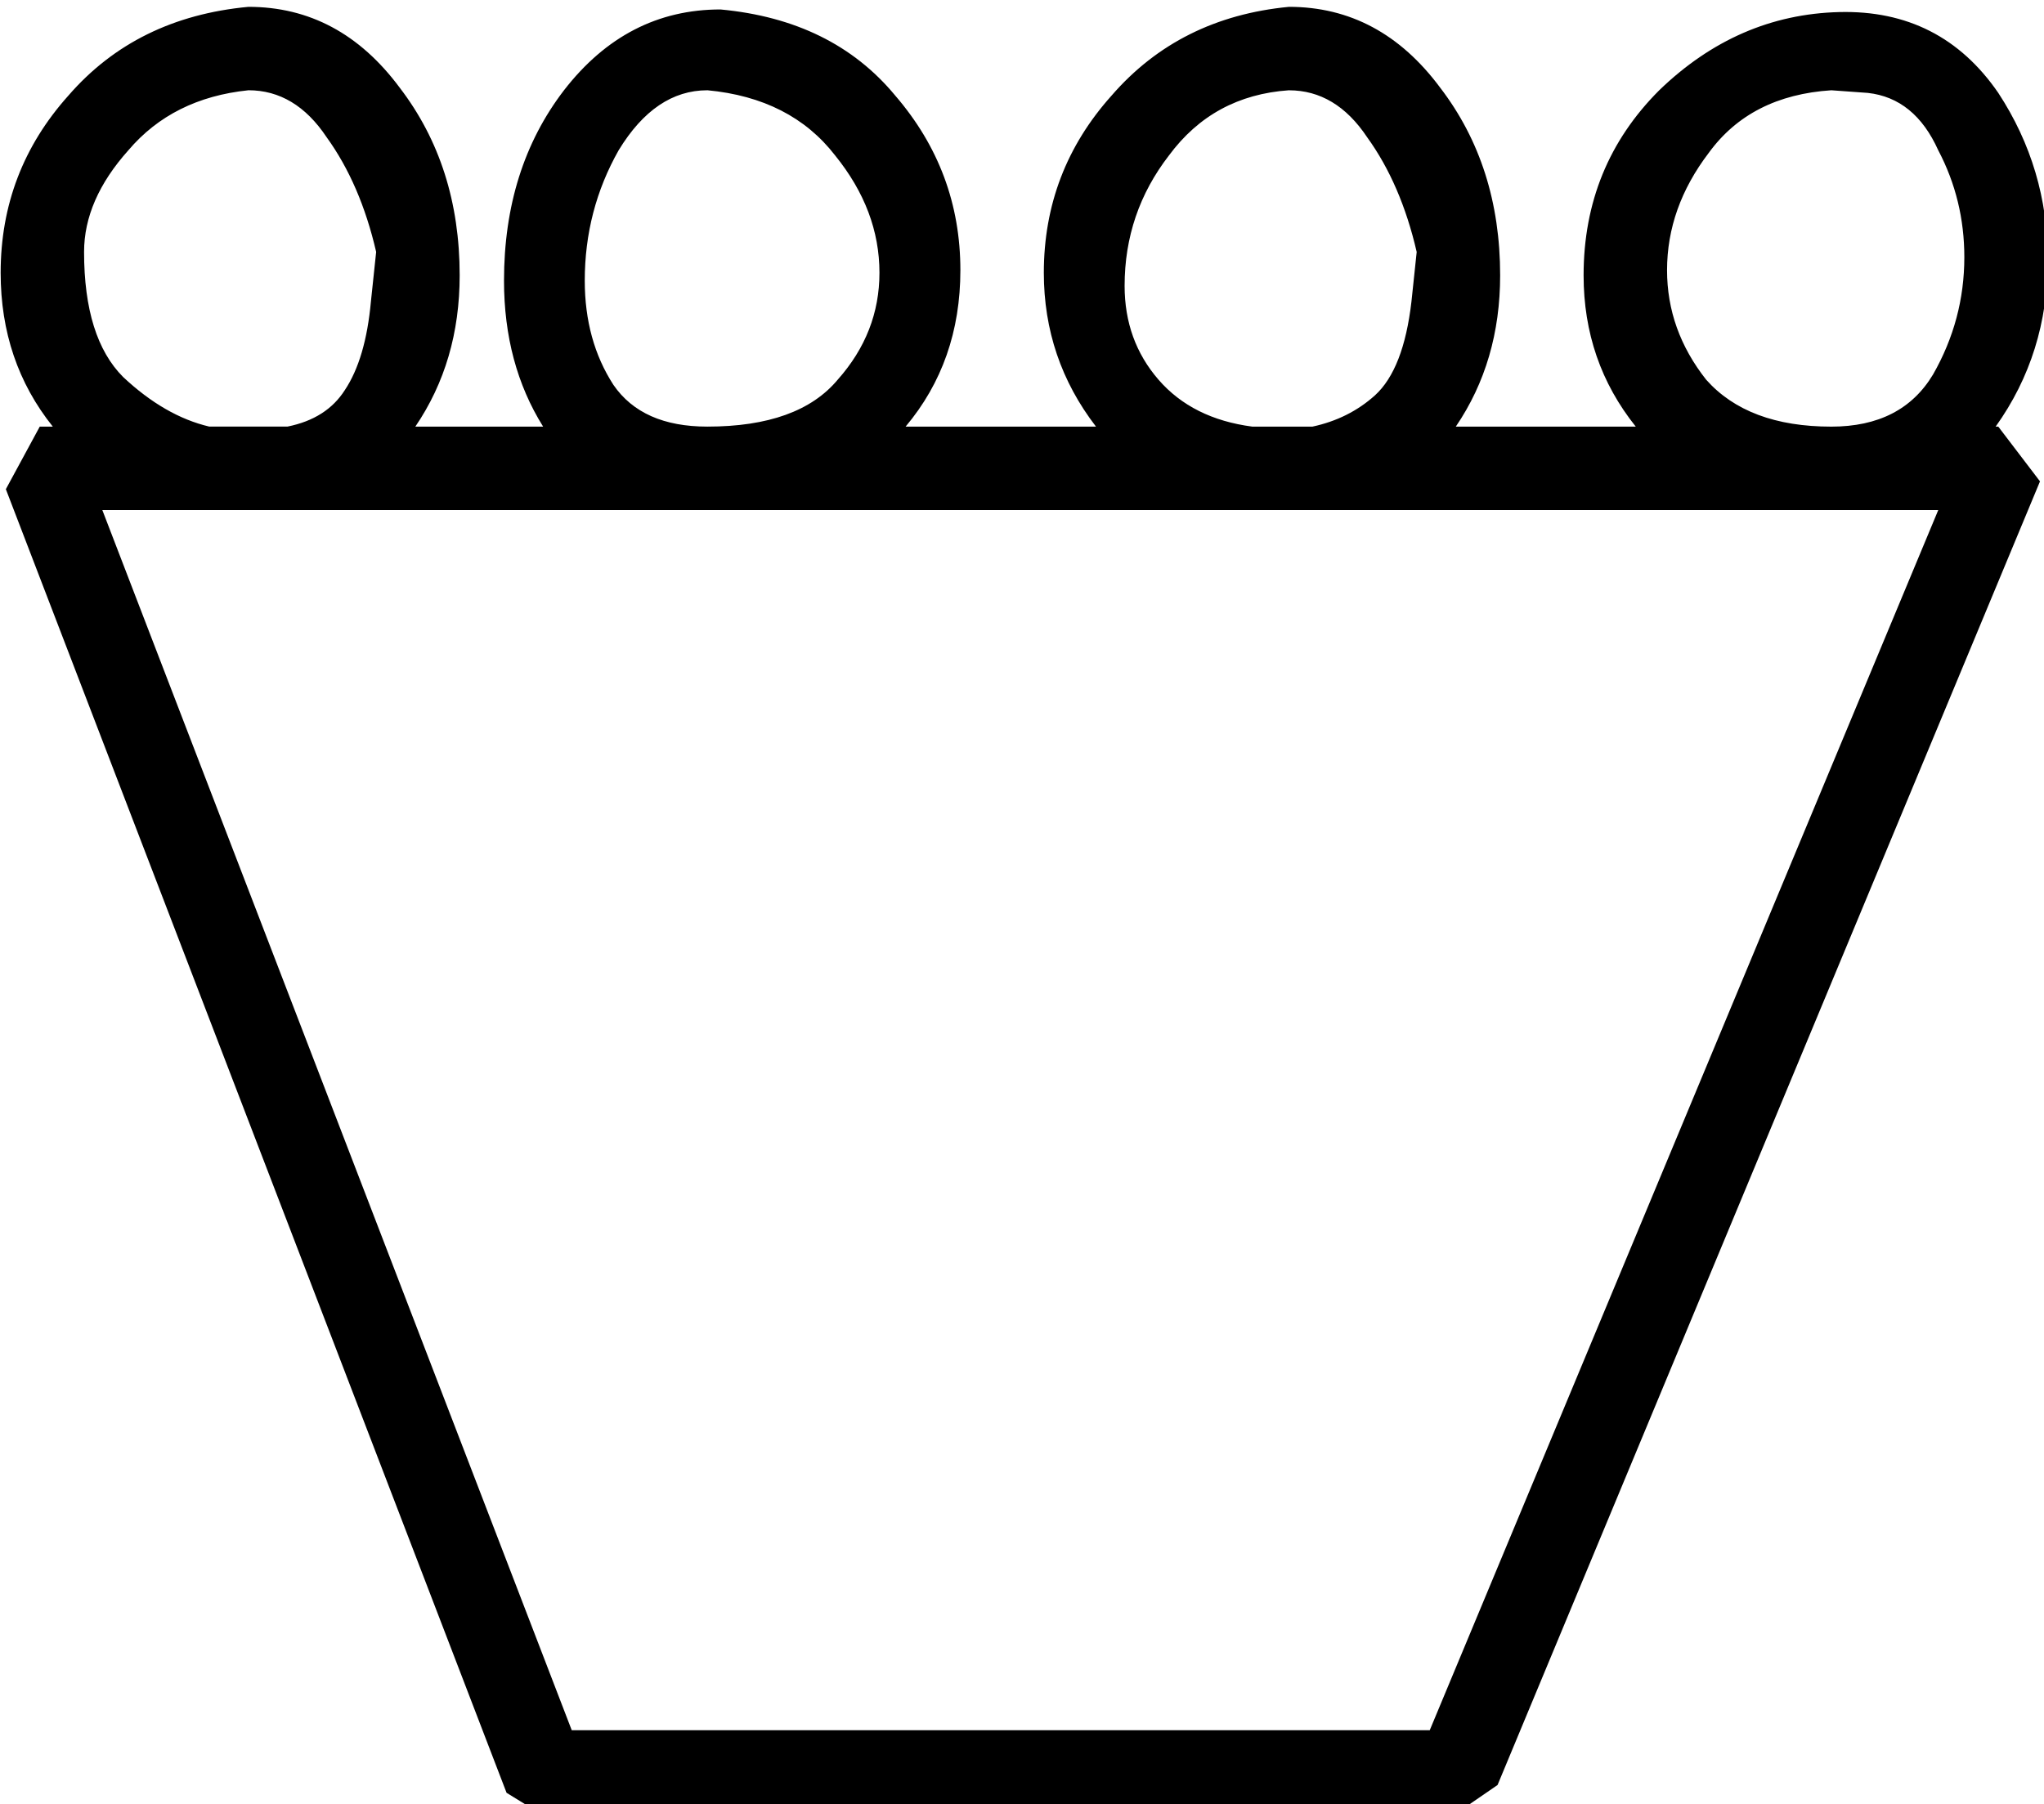 <?xml version="1.0" encoding="UTF-8" standalone="no"?>
<!-- Created with Inkscape (http://www.inkscape.org/) -->

<svg
   xmlns:dc="http://purl.org/dc/elements/1.1/"
   xmlns:cc="http://creativecommons.org/ns#"
   xmlns:rdf="http://www.w3.org/1999/02/22-rdf-syntax-ns#"
   xmlns:svg="http://www.w3.org/2000/svg"
   xmlns="http://www.w3.org/2000/svg"
   xmlns:sodipodi="http://sodipodi.sourceforge.net/DTD/sodipodi-0.dtd"
   xmlns:inkscape="http://www.inkscape.org/namespaces/inkscape"
   width="19.472mm"
   height="17.19mm"
   viewBox="0 0 19.472 17.19"
   version="1.1"
   id="svg5655"
   inkscape:version="0.92.4 (5da689c313, 2019-01-14)"
   sodipodi:docname="M39.svg">
  <defs
     id="defs5649" />
  <sodipodi:namedview
     id="base"
     pagecolor="#ffffff"
     bordercolor="#666666"
     borderopacity="1.0"
     inkscape:pageopacity="0.0"
     inkscape:pageshadow="2"
     inkscape:zoom="0.35"
     inkscape:cx="-343.25977"
     inkscape:cy="-340.47532"
     inkscape:document-units="mm"
     inkscape:current-layer="layer1"
     showgrid="false"
     fit-margin-top="0"
     fit-margin-left="0"
     fit-margin-right="0"
     fit-margin-bottom="0"
     inkscape:window-width="1920"
     inkscape:window-height="1017"
     inkscape:window-x="-8"
     inkscape:window-y="-8"
     inkscape:window-maximized="1" />
  <g
     inkscape:label="Layer 1"
     inkscape:groupmode="layer"
     id="layer1"
     transform="translate(-3.508,-41.56)">
    <g
       aria-label="𓇨"
       transform="scale(0.265)"
       style="font-style:normal;font-variant:normal;font-weight:normal;font-stretch:normal;font-size:192px;line-height:1.25;font-family:sans-serif;-inkscape-font-specification:'sans-serif, Normal';font-variant-ligatures:normal;font-variant-caps:normal;font-variant-numeric:normal;font-feature-settings:normal;text-align:start;letter-spacing:0px;word-spacing:0px;writing-mode:lr-tb;text-anchor:start;fill:#000000;fill-opacity:1;stroke:none"
       id="flowRoot6200">
      <path
         d="m 59.572,157.076 q 3.281,0 5.438,2.906 2.156,2.812 2.156,6.75 0,3.094 -1.594,5.438 h 6.469 q -1.875,-2.344 -1.875,-5.438 0,-3.938 2.719,-6.656 2.812,-2.719 6.469,-2.812 3.656,-0.094 5.719,2.906 1.781,2.719 1.781,6 0,3.375 -1.875,6 h 0.094 l 1.5,1.969 -19.5,46.875 -1.5,1.031 h -32.906 l -1.219,-0.75 -18,-46.875 1.219,-2.25 h 0.469 q -1.875,-2.344 -1.875,-5.531 0,-3.656 2.438,-6.375 2.438,-2.812 6.469,-3.188 3.281,0 5.438,2.906 2.156,2.812 2.156,6.75 0,3.094 -1.594,5.438 h 4.594 q -1.406,-2.25 -1.406,-5.25 0,-4.031 2.156,-6.844 2.25,-2.906 5.625,-2.906 4.031,0.375 6.281,3.094 2.344,2.719 2.344,6.281 0,3.281 -1.969,5.625 h 6.844 q -1.875,-2.438 -1.875,-5.531 0,-3.656 2.438,-6.375 2.438,-2.812 6.375,-3.188 z m 23.344,18.094 h -66 l 16.875,43.875 h 30.844 z m -3.844,-15.094 q -2.906,0.188 -4.406,2.25 -1.5,1.969 -1.5,4.219 0,2.156 1.406,3.938 1.5,1.688 4.5,1.688 2.531,0 3.656,-1.875 1.125,-1.969 1.125,-4.219 0,-2.062 -0.938,-3.844 -0.844,-1.875 -2.531,-2.062 z m -40.406,0 q -1.875,0 -3.188,2.156 -1.219,2.156 -1.219,4.688 0,2.156 1.031,3.75 1.031,1.5 3.375,1.5 3.281,0 4.688,-1.688 1.5,-1.688 1.5,-3.844 0,-2.25 -1.594,-4.219 -1.594,-2.062 -4.594,-2.344 z m -16.5,0 q -2.719,0.281 -4.312,2.156 -1.594,1.781 -1.594,3.656 0,3.094 1.406,4.5 1.5,1.406 3.094,1.781 h 2.812 q 1.406,-0.281 2.062,-1.312 0.75,-1.125 0.938,-3.188 l 0.188,-1.781 q -0.562,-2.438 -1.781,-4.125 -1.125,-1.688 -2.812,-1.688 z m 37.406,0 q -2.719,0.188 -4.312,2.344 -1.594,2.062 -1.594,4.688 0,1.969 1.219,3.375 1.219,1.406 3.375,1.688 h 2.156 q 1.312,-0.281 2.25,-1.125 1.031,-0.938 1.312,-3.375 l 0.188,-1.781 q -0.562,-2.438 -1.781,-4.125 -1.125,-1.688 -2.812,-1.688 z"
         id="path6208"
         inkscape:connector-curvature="0" />
    </g>
  </g>
</svg>
